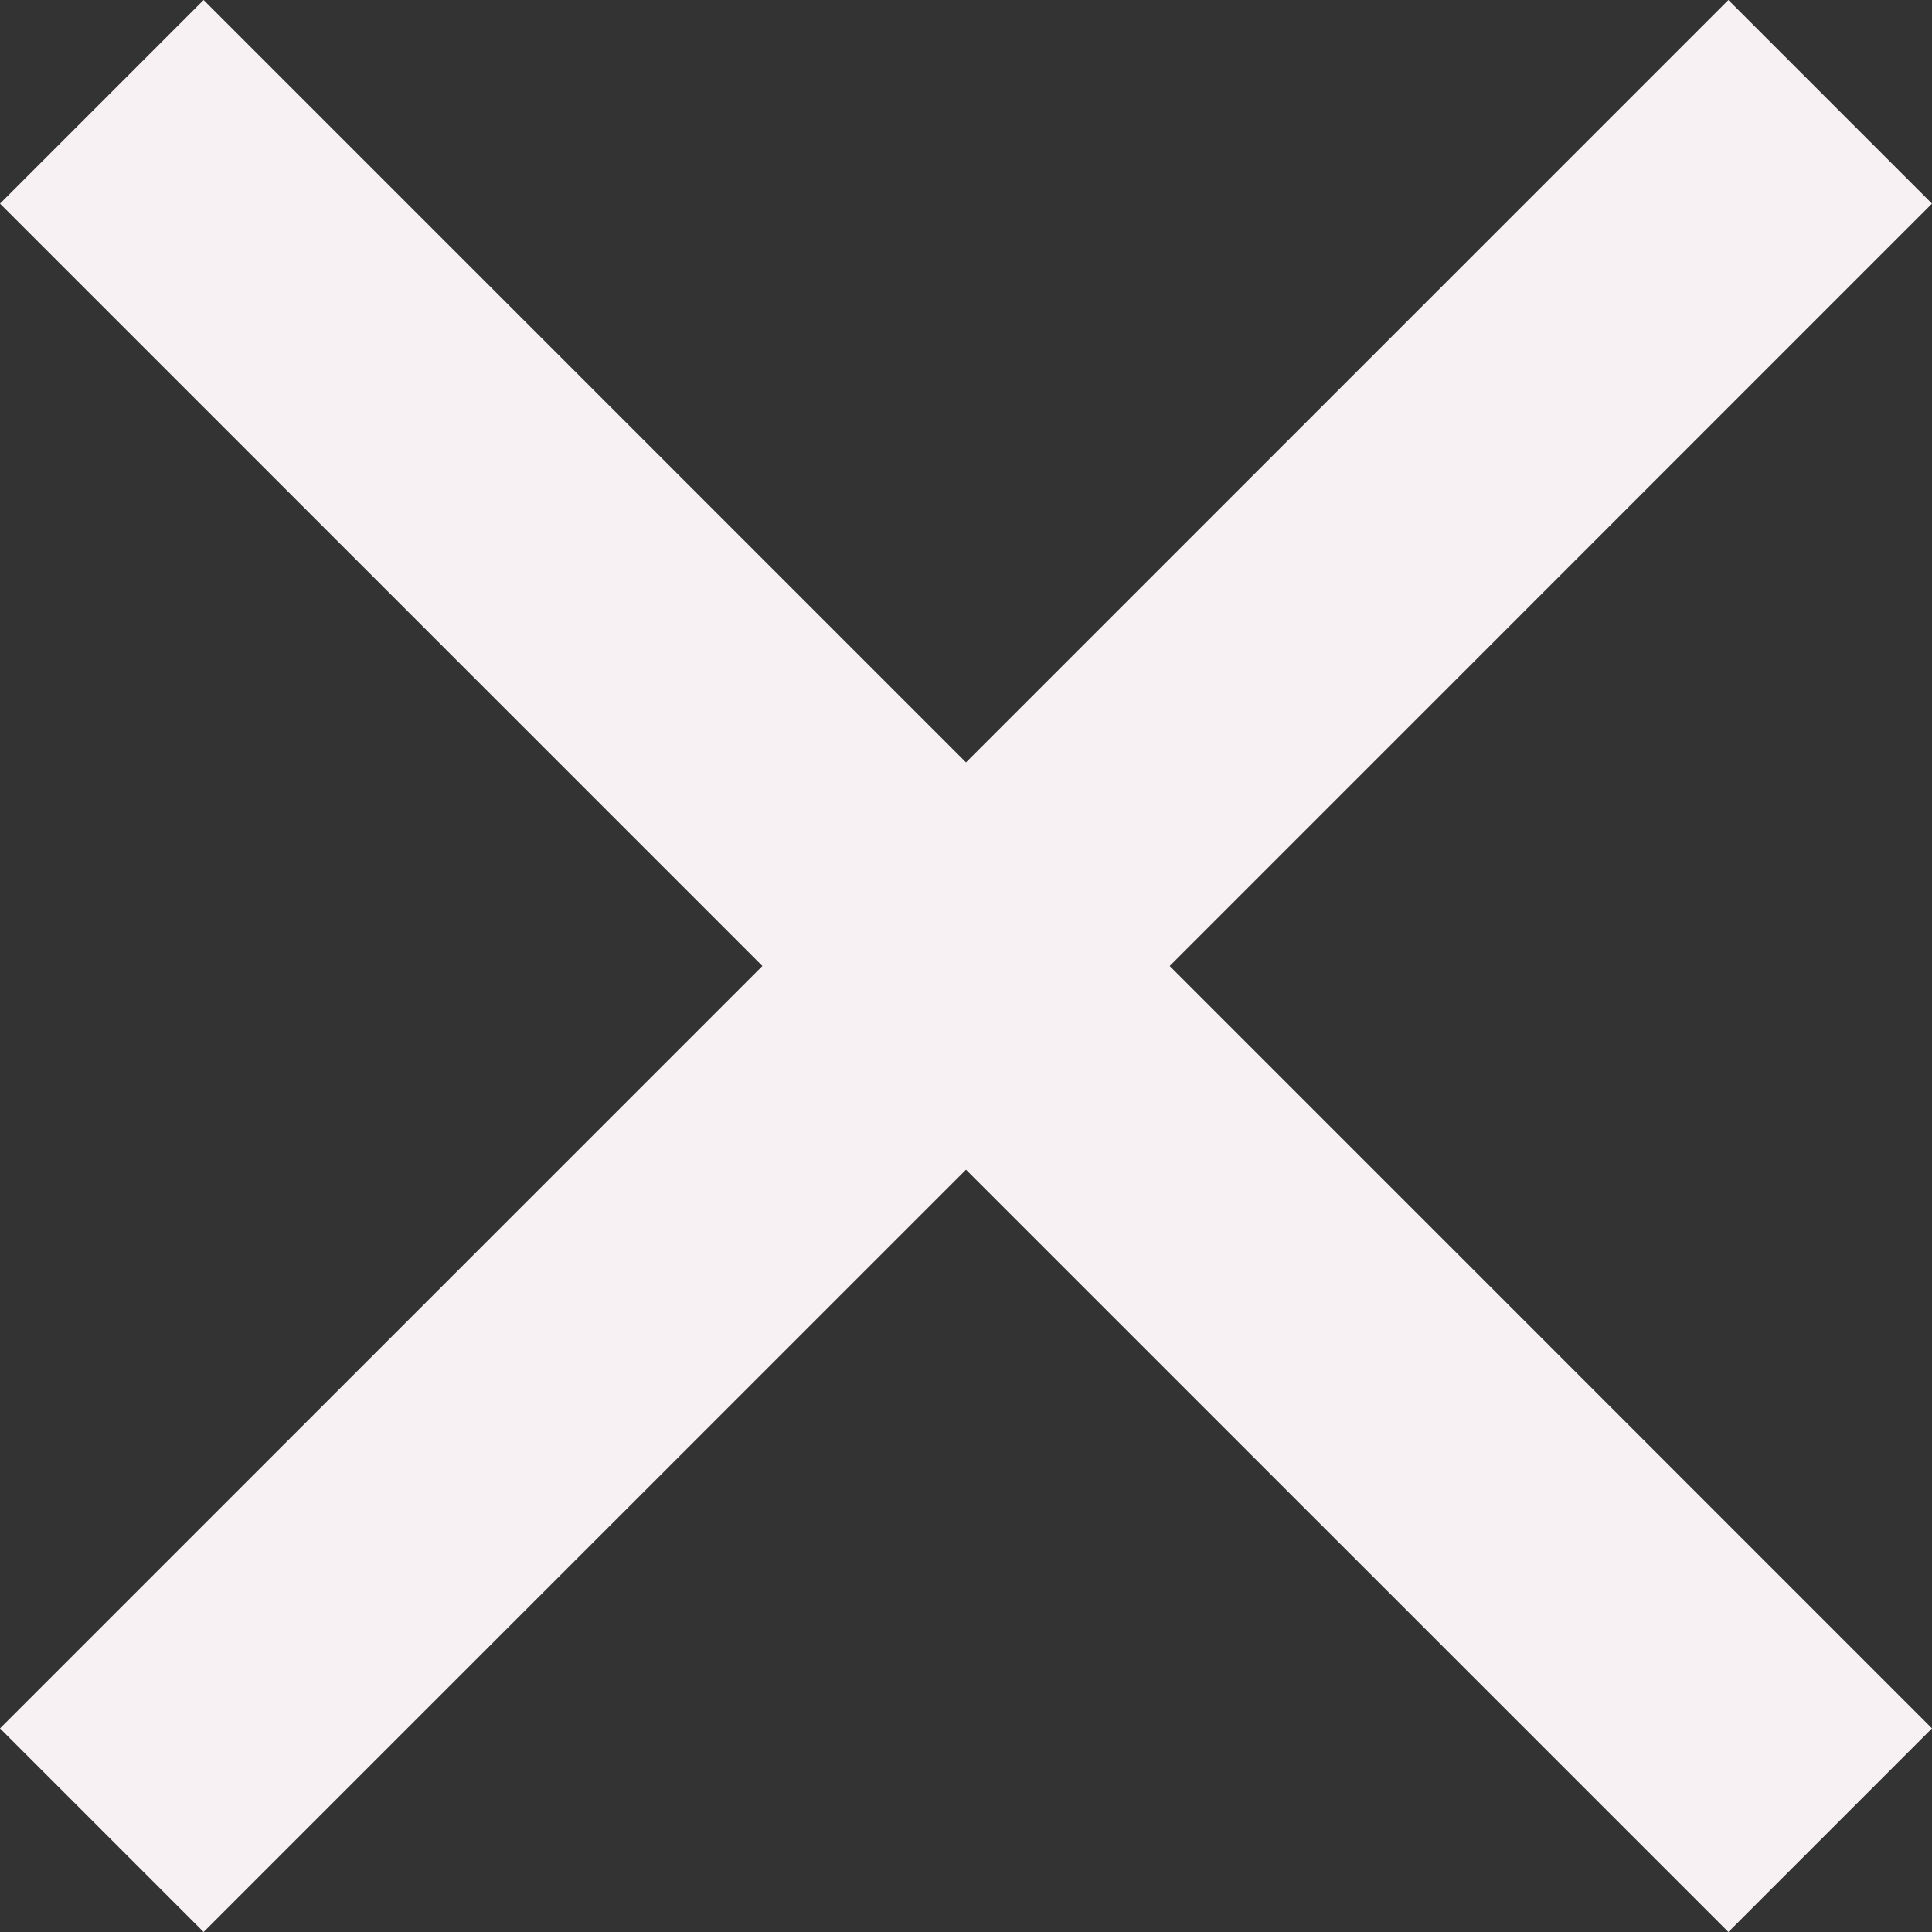 <svg width="23" height="23" viewBox="0 0 23 23" fill="none" xmlns="http://www.w3.org/2000/svg">
<rect x="0" y="0" width="23" height="23" fill="#333333" stroke="none"/>
<path d="M23 2.424L20.576 0L11.5 9.076L2.424 0L0 2.424L9.076 11.5L0 20.576L2.424 23L11.5 13.925L20.576 23L23 20.576L13.925 11.5L23 2.424Z" fill="#F7F1F4"/>
</svg>
